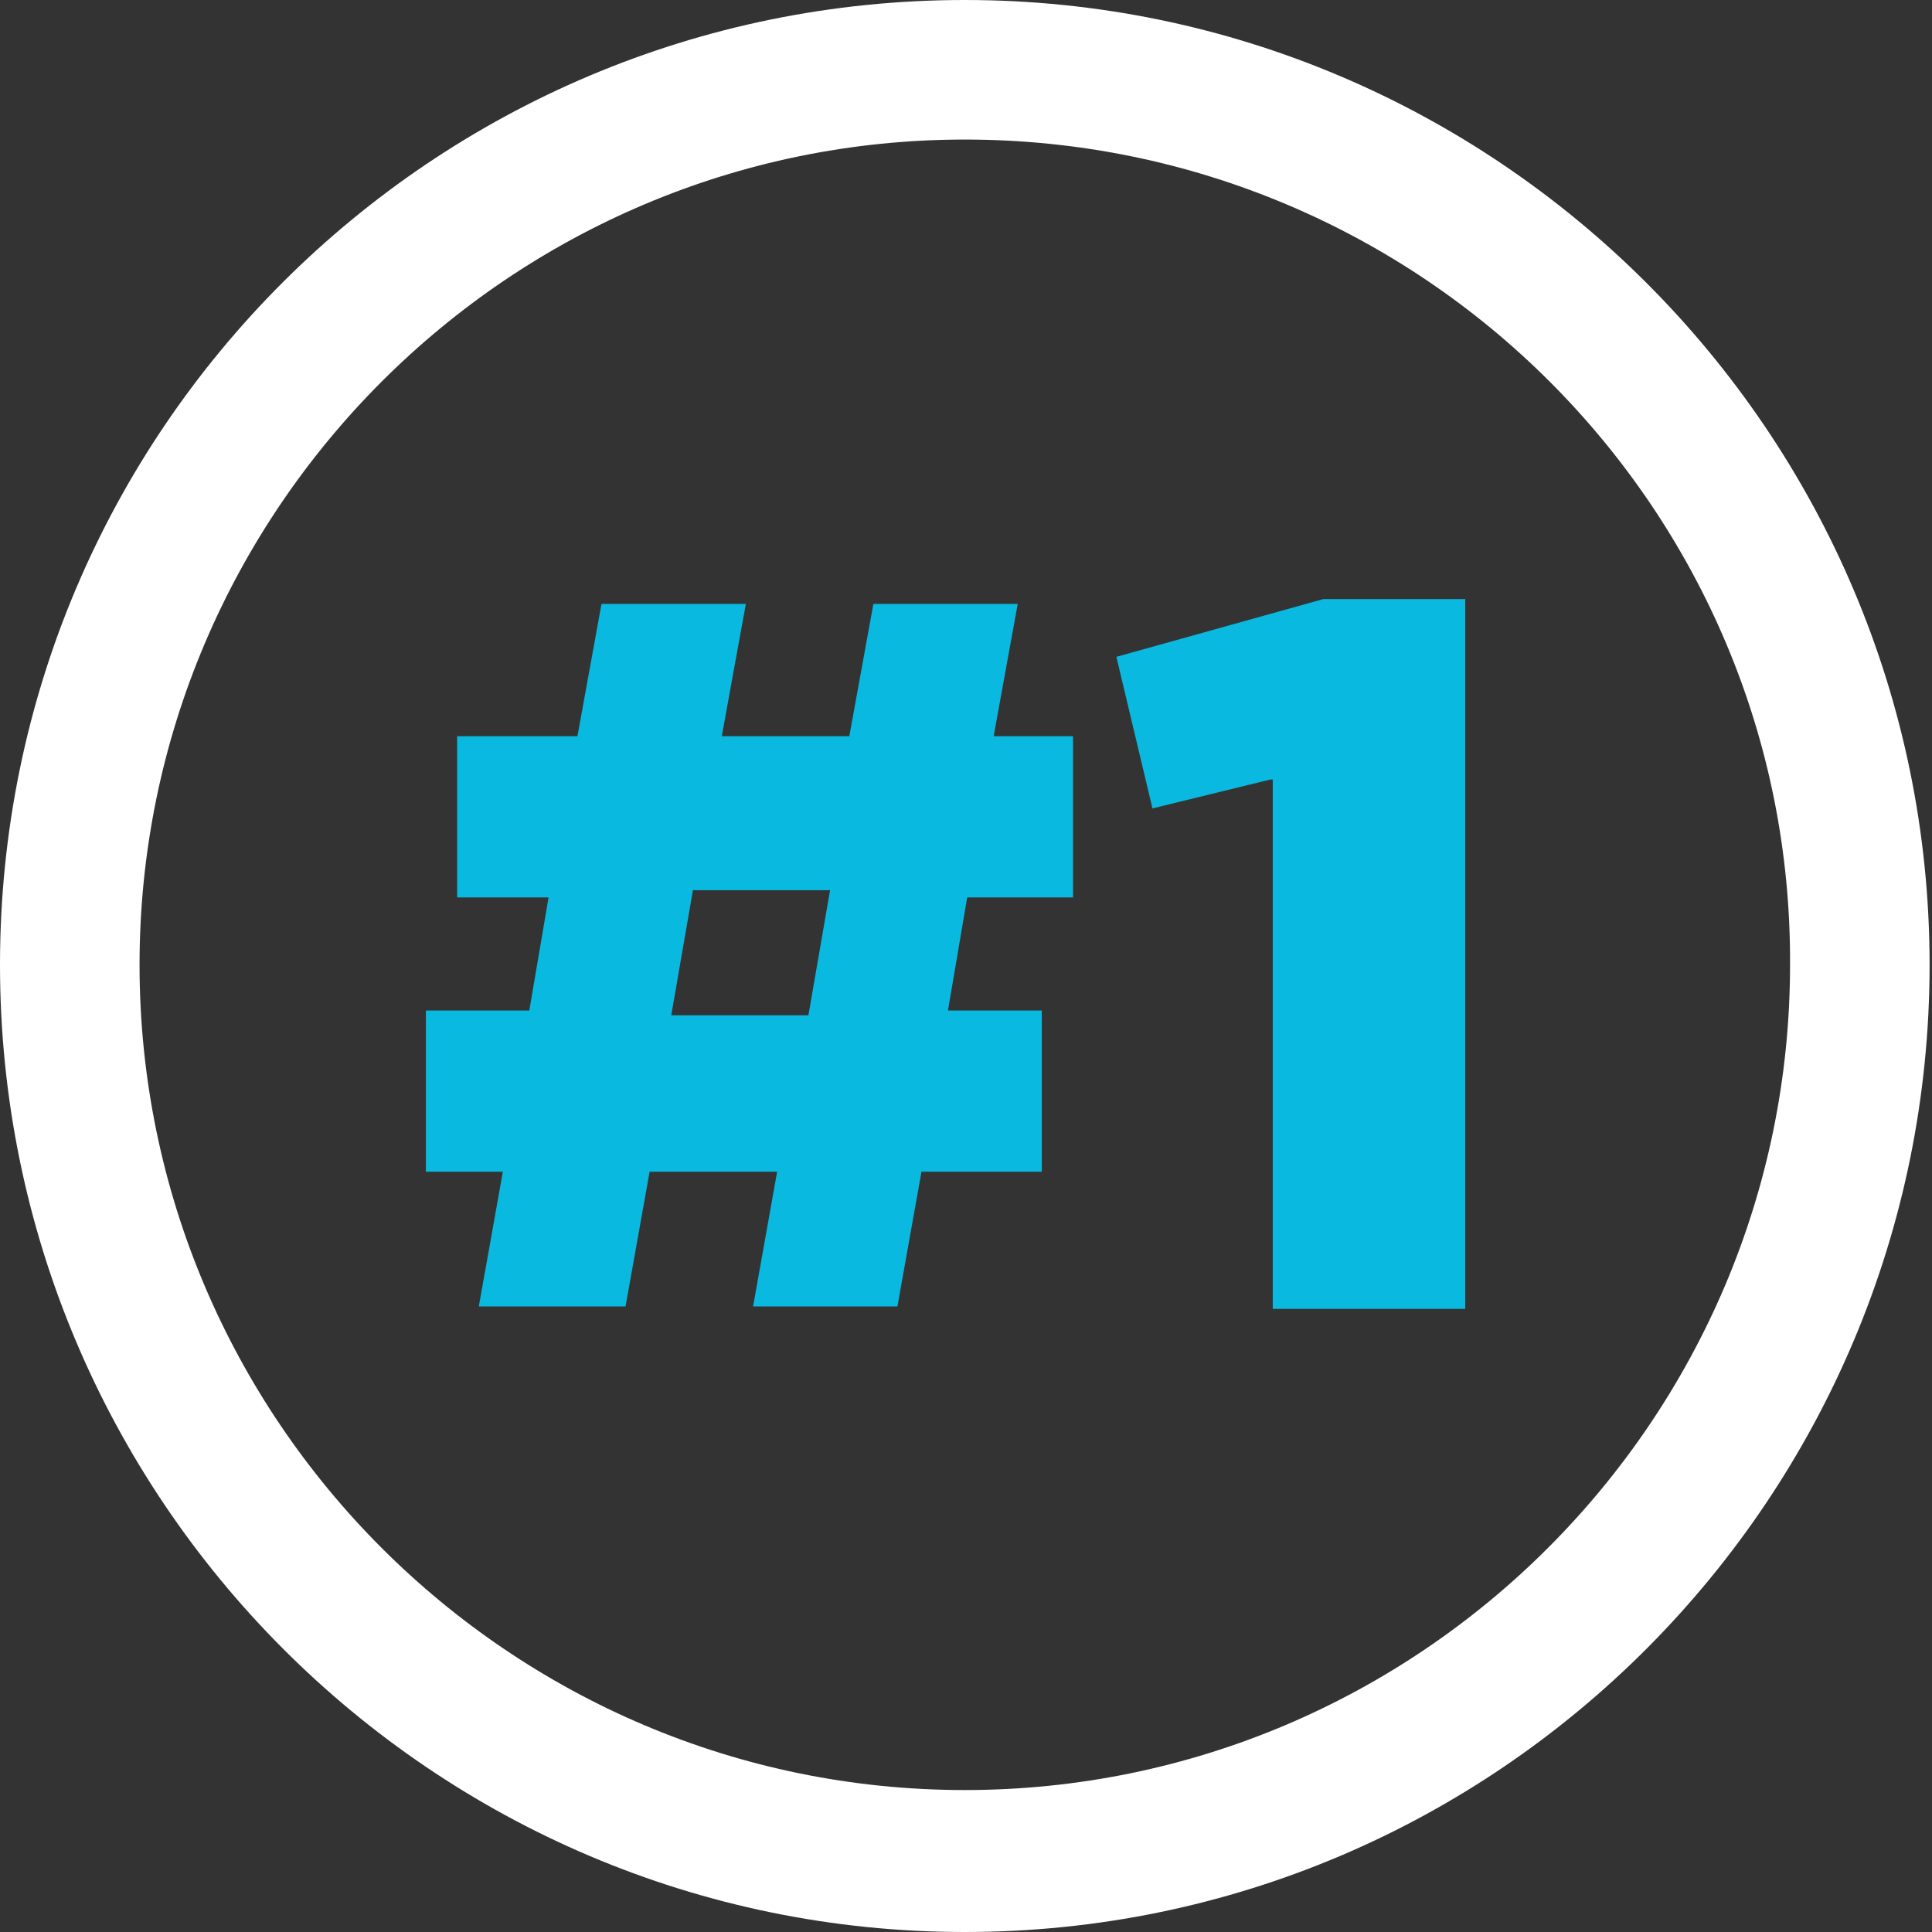 <?xml version="1.0" encoding="utf-8"?>
<!-- Generator: Adobe Illustrator 18.0.0, SVG Export Plug-In . SVG Version: 6.00 Build 0)  -->
<!DOCTYPE svg PUBLIC "-//W3C//DTD SVG 1.1//EN" "http://www.w3.org/Graphics/SVG/1.1/DTD/svg11.dtd">
<svg version="1.1" id="Layer_1" xmlns="http://www.w3.org/2000/svg" xmlns:xlink="http://www.w3.org/1999/xlink" x="0px" y="0px"
	 viewBox="0 0 80.3 80.3" enable-background="new 0 0 80.3 80.3" xml:space="preserve">
<rect x="0" y="0" width="80.3" height="80.3" fill="#333333" stroke="none"/>
<path fill="#FFFFFF" d="M40.1,80.3C18,80.3,0,62.3,0,40.1S18,0,40.1,0s40.1,18,40.1,40.1S62.3,80.3,40.1,80.3z M40.1,5.8
	C21.2,5.8,5.8,21.2,5.8,40.1c0,18.9,15.4,34.3,34.3,34.3c18.9,0,34.3-15.4,34.3-34.3C74.5,21.2,59.1,5.8,40.1,5.8z"/>
<g>
	<path fill="#09B9DF" d="M43.3,48.7h-5l-1,5.6h-6l1-5.6H27l-1,5.6h-6.1l1-5.6h-3.2V42H22l0.8-4.7h-3.8v-6.7H24l1-5.5H31l-1,5.5h5.3
		l1-5.5h6l-1,5.5h3.3v6.7h-4.4L39.4,42h3.9V48.7z M27.9,42.2h5.7l0.9-5.2h-5.7L27.9,42.2z"/>
	<path fill="#09B9DF" d="M52.8,32.4l-4.9,1.2l-1.5-6.3l8.6-2.4h5.9v29.5h-8V32.4z"/>
</g>
</svg>
